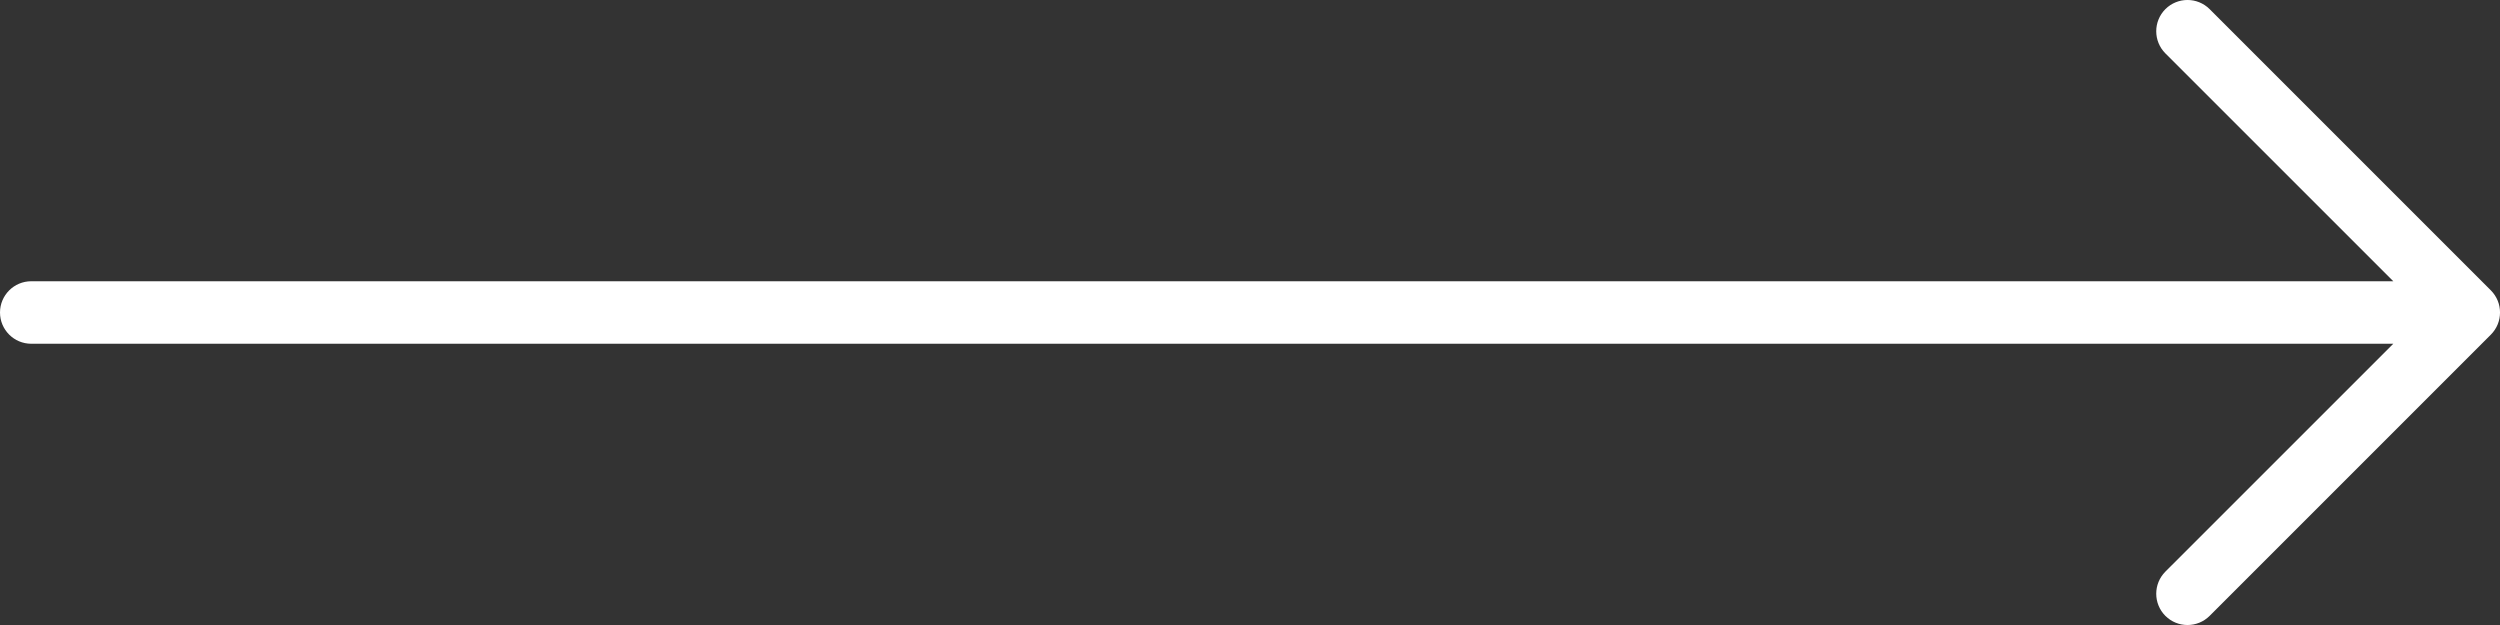 <svg width="40" height="10" viewBox="0 0 40 10" fill="none" xmlns="http://www.w3.org/2000/svg">
<rect x="0" y="0" width="40" height="10" fill="#333333" stroke="none"/>
<path fill-rule="evenodd" clip-rule="evenodd" d="M34.646 0.146C34.451 0.342 34.451 0.658 34.646 0.854L38.293 4.5H0.5C0.224 4.5 0 4.724 0 5C0 5.276 0.224 5.5 0.5 5.5H38.293L34.646 9.146C34.451 9.342 34.451 9.658 34.646 9.854C34.842 10.049 35.158 10.049 35.354 9.854L39.854 5.354C40.049 5.158 40.049 4.842 39.854 4.646L35.354 0.146C35.158 -0.049 34.842 -0.049 34.646 0.146Z" fill="white"/>
</svg>
